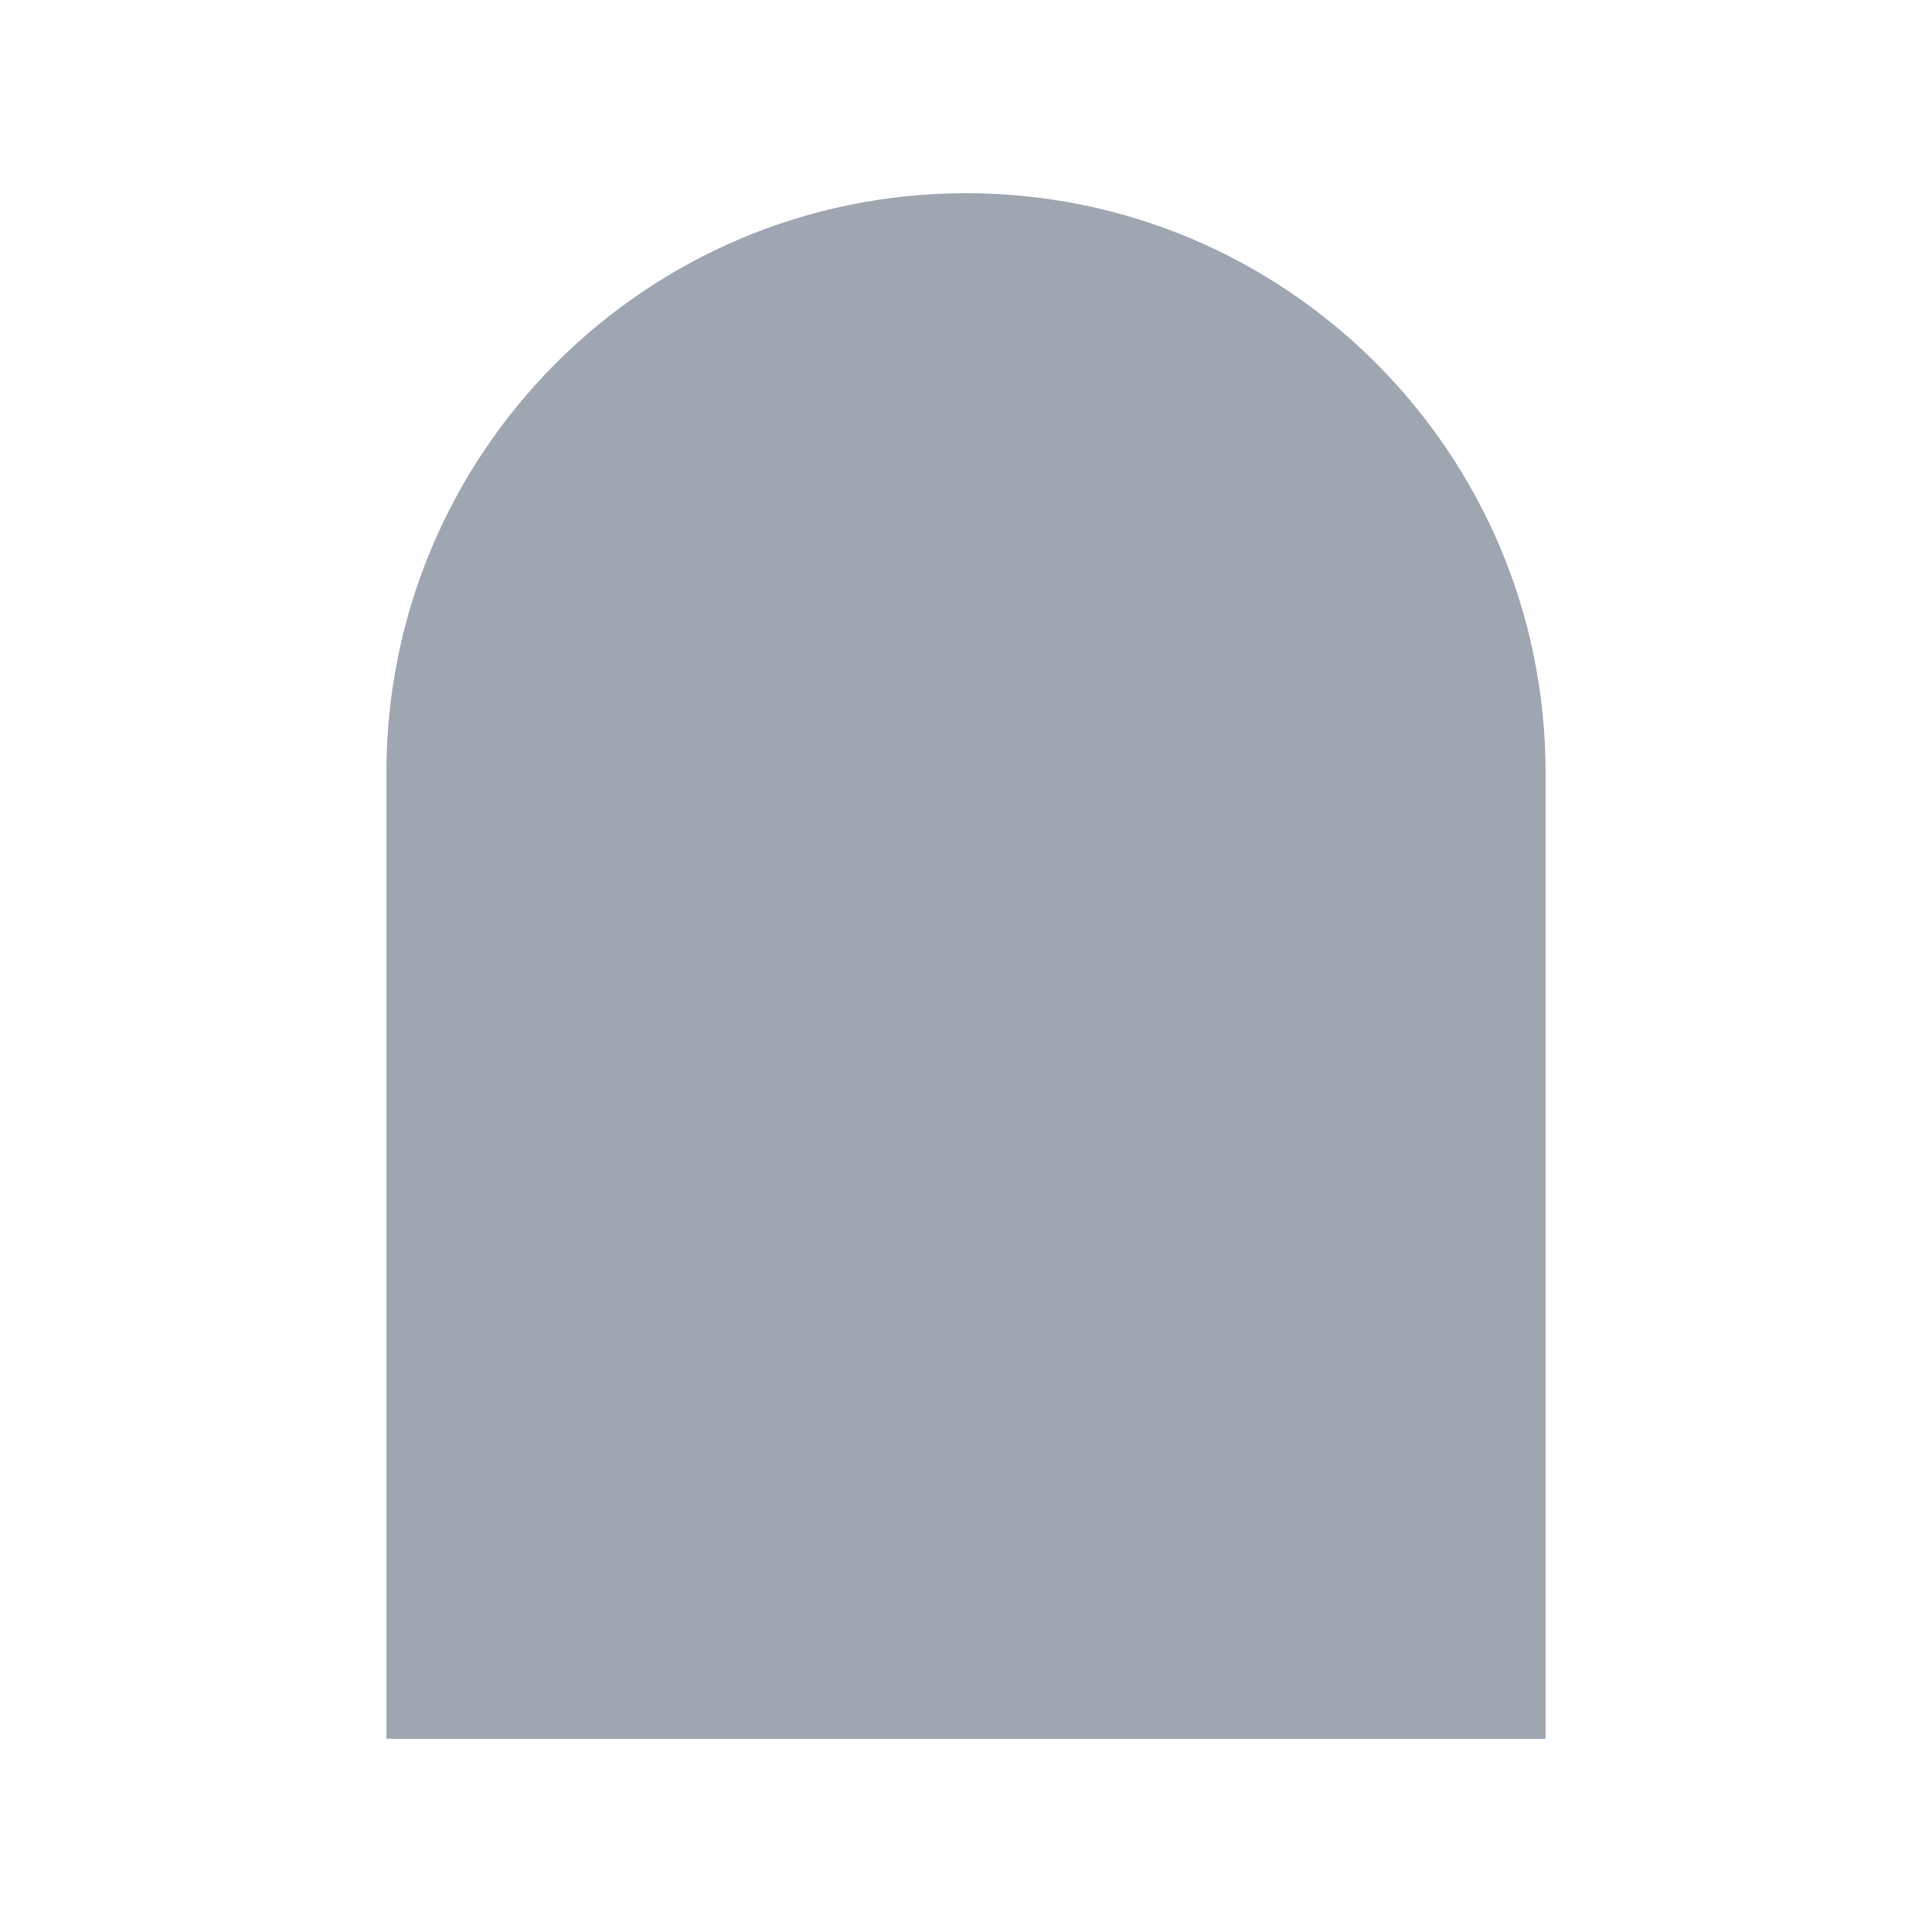 <svg height='400px' width='400px'  fill="#9FA6B2" xmlns="http://www.w3.org/2000/svg" xmlns:xlink="http://www.w3.org/1999/xlink" version="1.1" x="0px" y="0px" viewBox="0 0 100 100" style="enable-background:new 0 0 100 100;" xml:space="preserve"><path d="M80,90H20V40C20,23.431,33.431,10,50,10h0C66.569,10,80,23.431,80,40V90z"></path></svg>